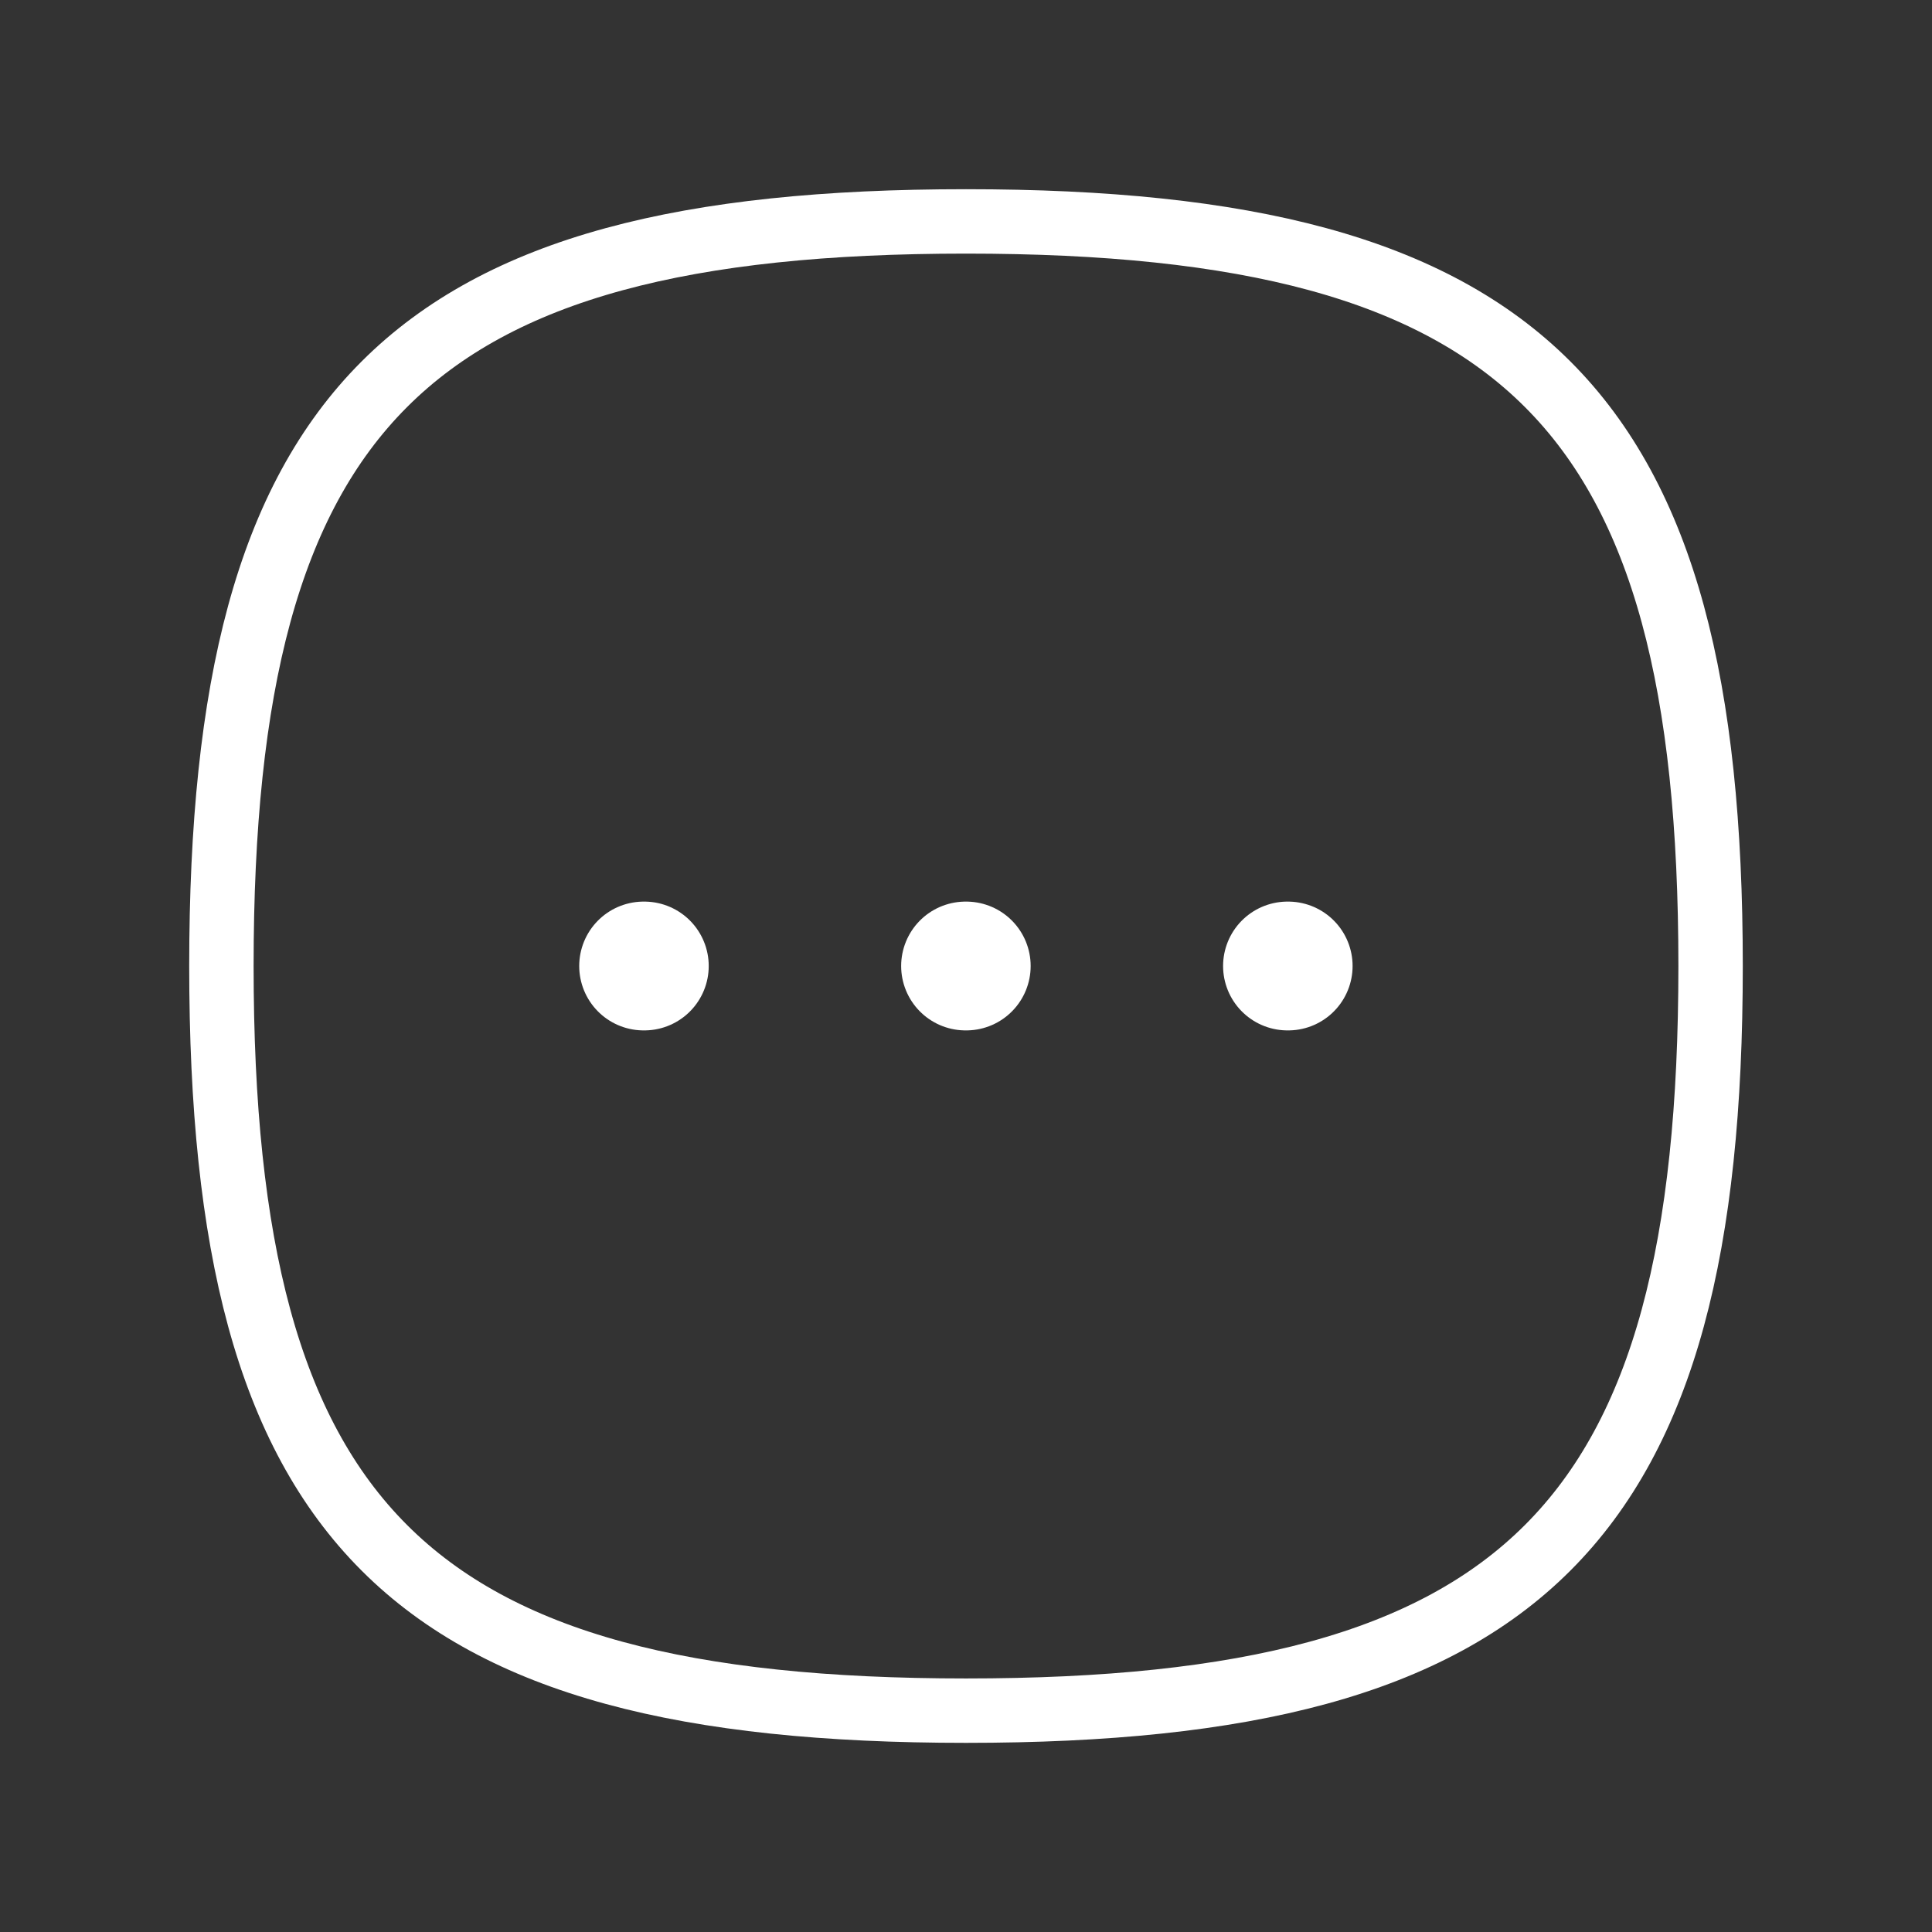 <svg width="30" height="30" viewBox="0 0 30 30" fill="none" xmlns="http://www.w3.org/2000/svg">
    <rect x="0" y="0" width="30" height="30" fill="#333333" stroke="none"/>
    <path fill-rule="evenodd" clip-rule="evenodd" d="M3.438 15C3.438 6.329 6.329 3.438 15 3.438C23.671 3.438 26.562 6.329 26.562 15C26.562 23.672 23.671 26.563 15 26.563C6.329 26.563 3.438 23.672 3.438 15Z" stroke="white" stroke-linecap="round" stroke-linejoin="round"/>
    <path d="M19.992 15H20.003" stroke="white" stroke-width="2" stroke-linecap="round" stroke-linejoin="round"/>
    <path d="M14.993 15H15.004" stroke="white" stroke-width="2" stroke-linecap="round" stroke-linejoin="round"/>
    <path d="M9.994 15H10.005" stroke="white" stroke-width="2" stroke-linecap="round" stroke-linejoin="round"/>
</svg>
